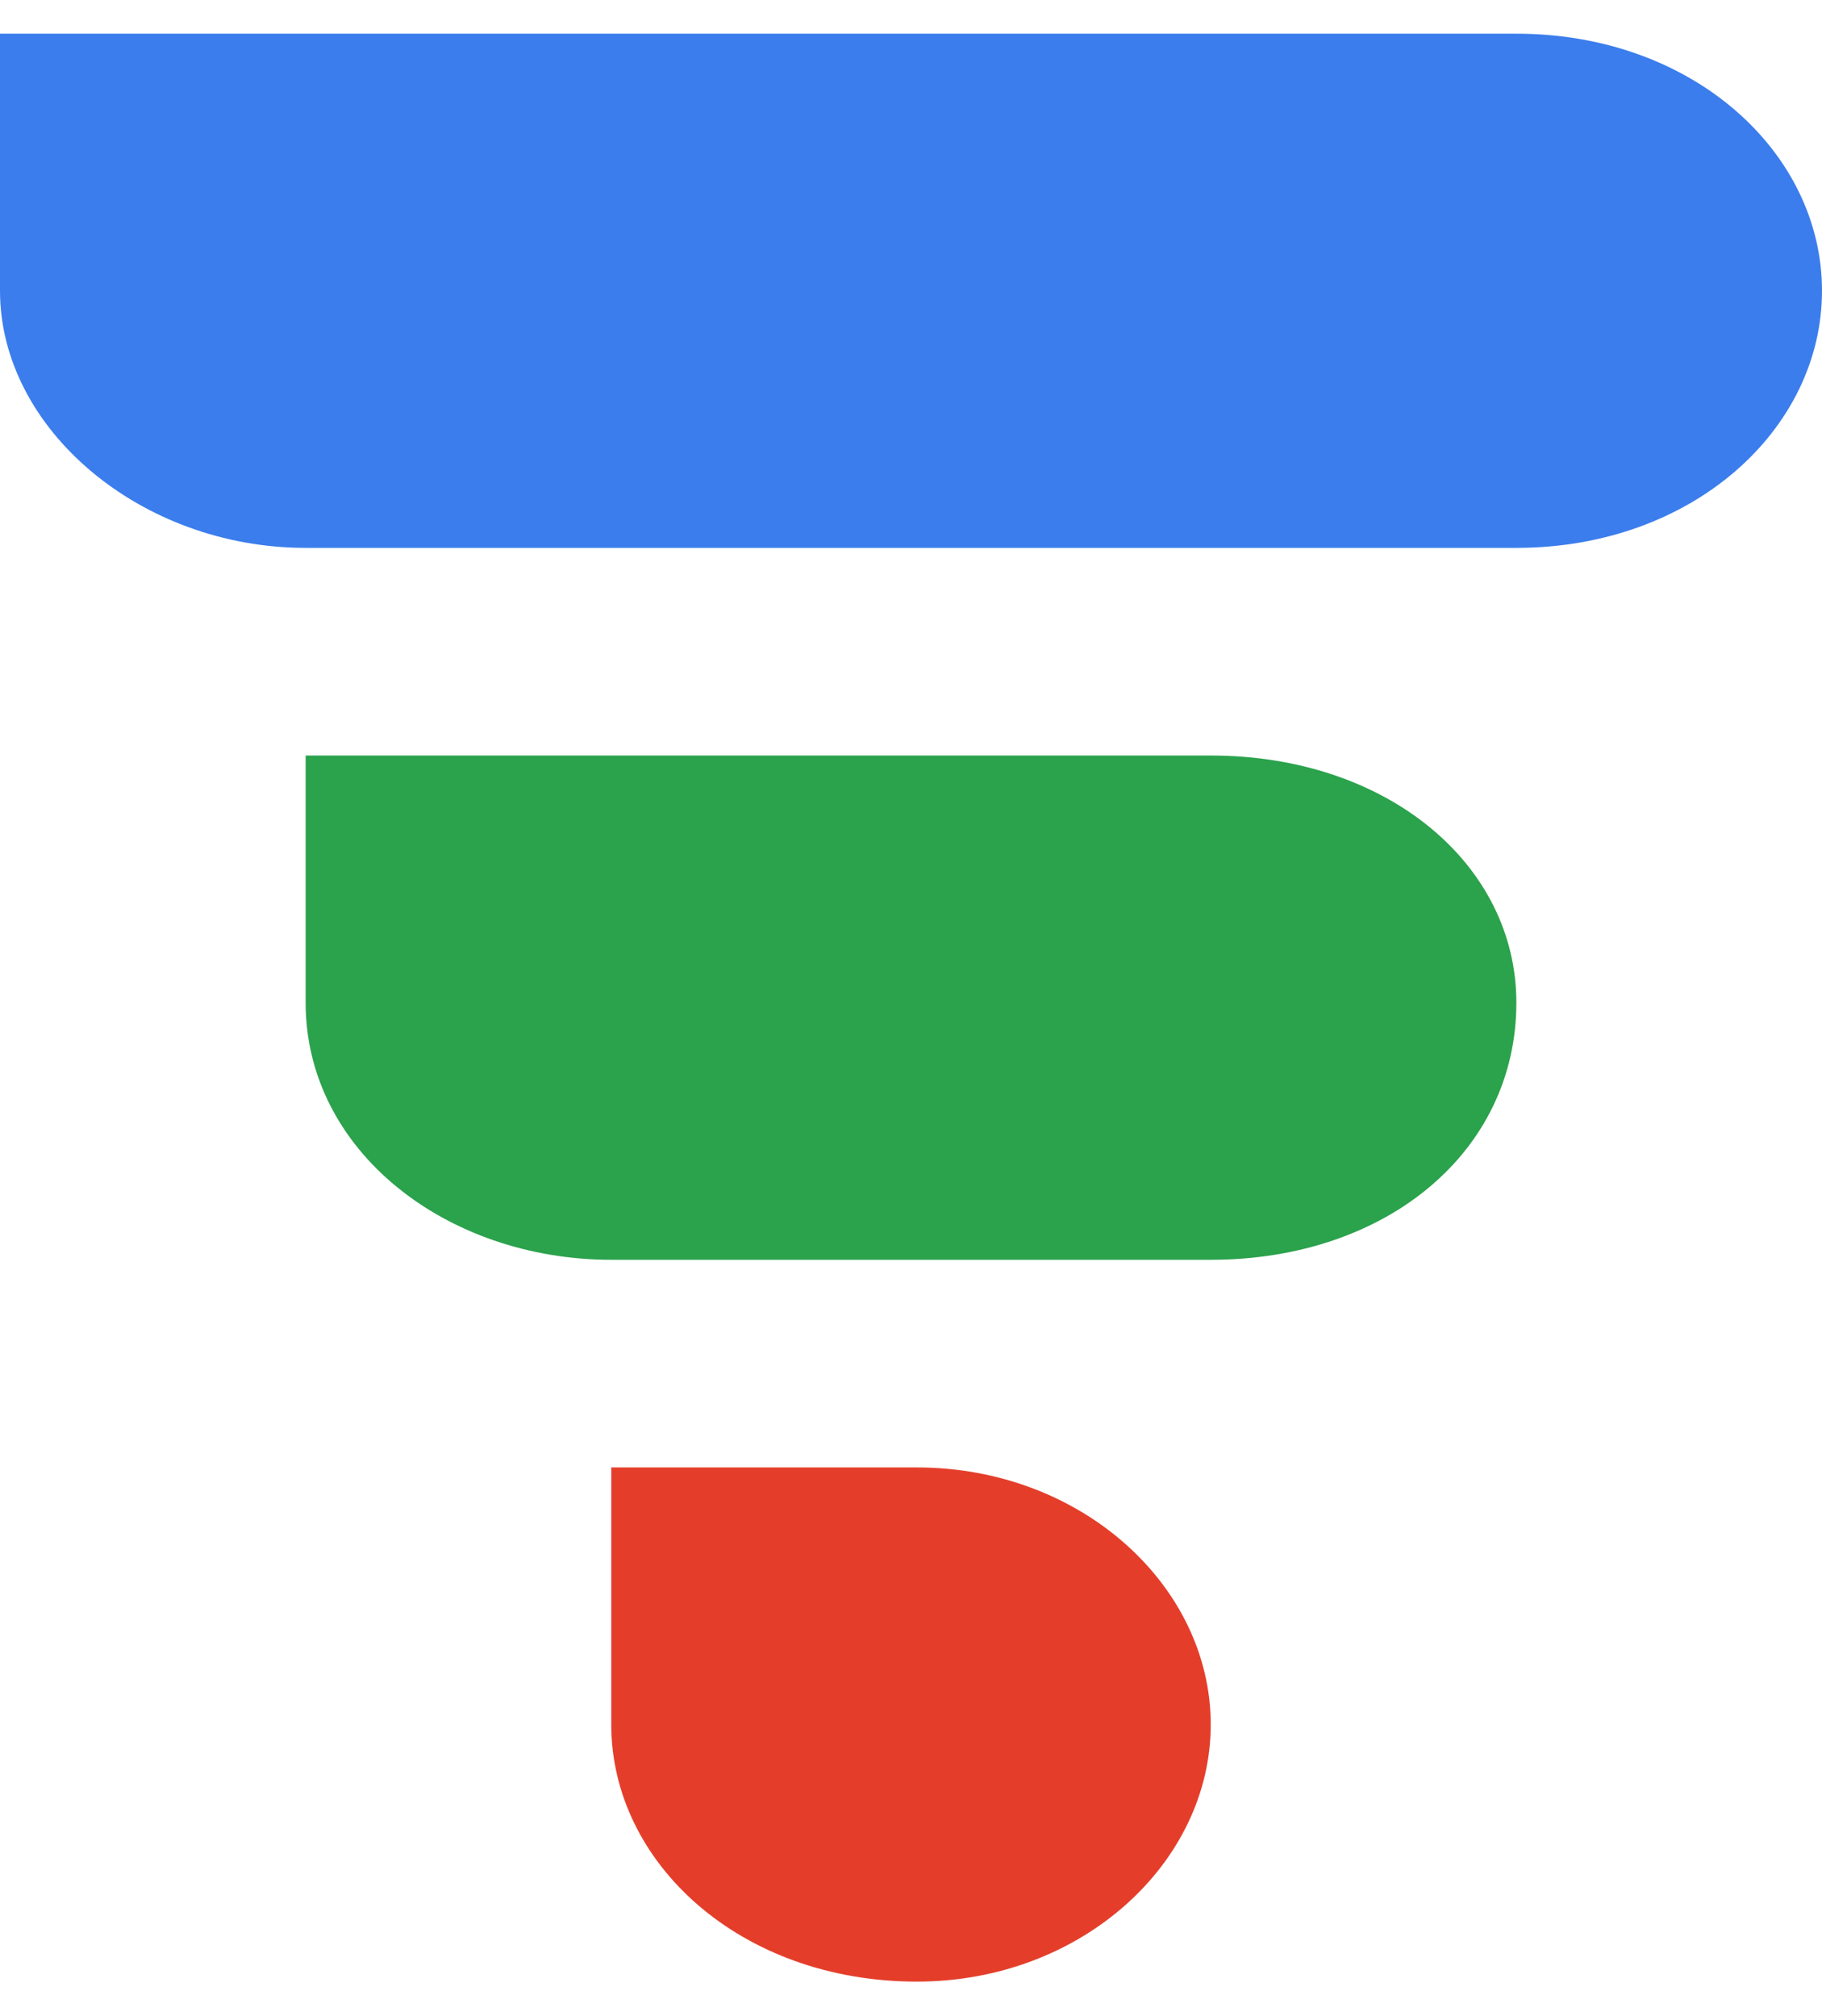 <svg width="47" height="52" viewBox="0 0 47 52" fill="none" xmlns="http://www.w3.org/2000/svg">
<path fill-rule="evenodd" clip-rule="evenodd" d="M0 0.869H39.116C43.664 0.869 47 3.93 47 7.5C47 11.071 43.664 14.132 39.116 14.132H7.884C3.639 14.132 0 11.071 0 7.5V0.869Z" fill="#3B7DED"/>
<path fill-rule="evenodd" clip-rule="evenodd" d="M7.884 19.488H31.232C35.781 19.488 39.116 22.293 39.116 25.864C39.116 29.69 35.781 32.495 31.232 32.495H15.768C11.523 32.495 7.884 29.69 7.884 25.864V19.488Z" fill="#2BA24C"/>
<path fill-rule="evenodd" clip-rule="evenodd" d="M15.768 37.851H23.651C27.897 37.851 31.232 40.912 31.232 44.483C31.232 48.053 27.897 51.114 23.651 51.114C19.103 51.114 15.768 48.053 15.768 44.483V37.851Z" fill="#E43E2B"/>
</svg>
